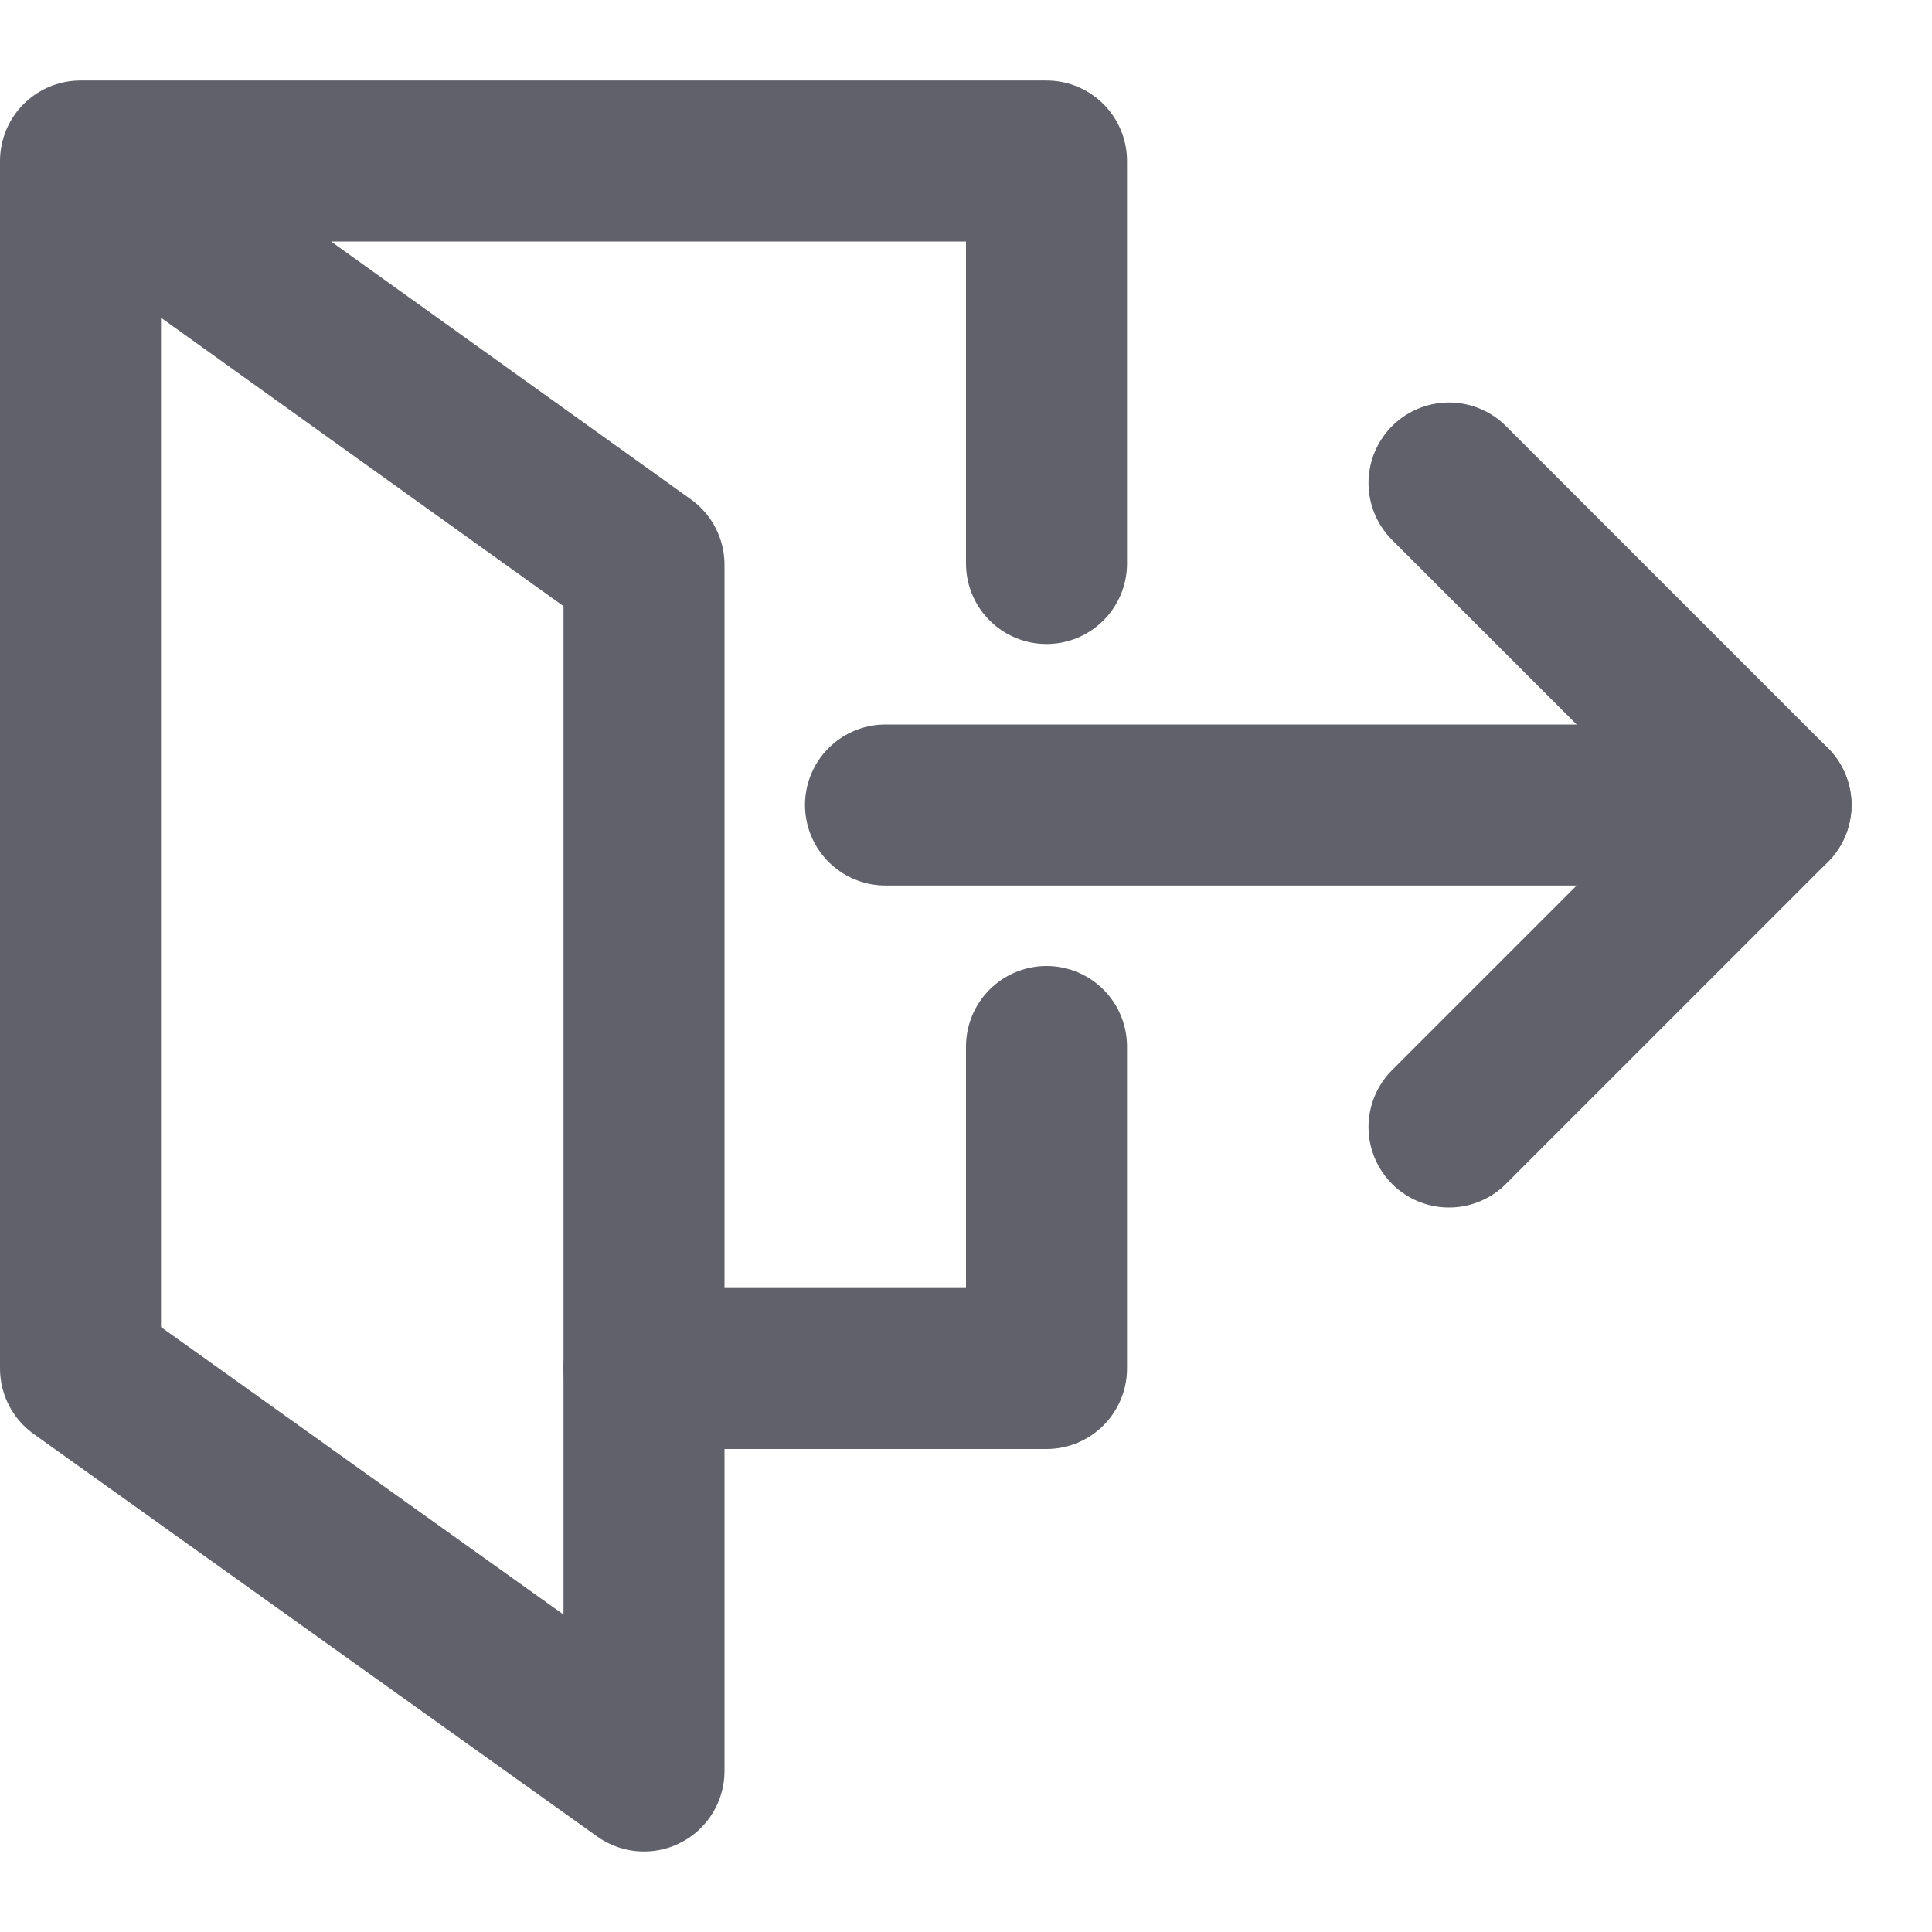 <svg xmlns="http://www.w3.org/2000/svg" height="24" width="24" viewBox="0 0 24 24"><g stroke-linecap="round" fill="#61616b" stroke-linejoin="round" class="nc-icon-wrapper"><line data-cap="butt" data-color="color-2" x1="11" y1="10" x2="22" y2="10" fill="none" stroke="#61616b" stroke-width="2"></line> <polyline data-color="color-2" points="18 6 22 10 18 14" fill="none" stroke="#61616b" stroke-width="2"></polyline> <polyline data-cap="butt" points="13 13 13 17 8 17" fill="none" stroke="#61616b" stroke-width="2"></polyline> <polyline data-cap="butt" points="1 2 8 7.016 8 22 1 17 1 2 13 2 13 7" fill="none" stroke="#61616b" stroke-width="2"></polyline></g></svg>